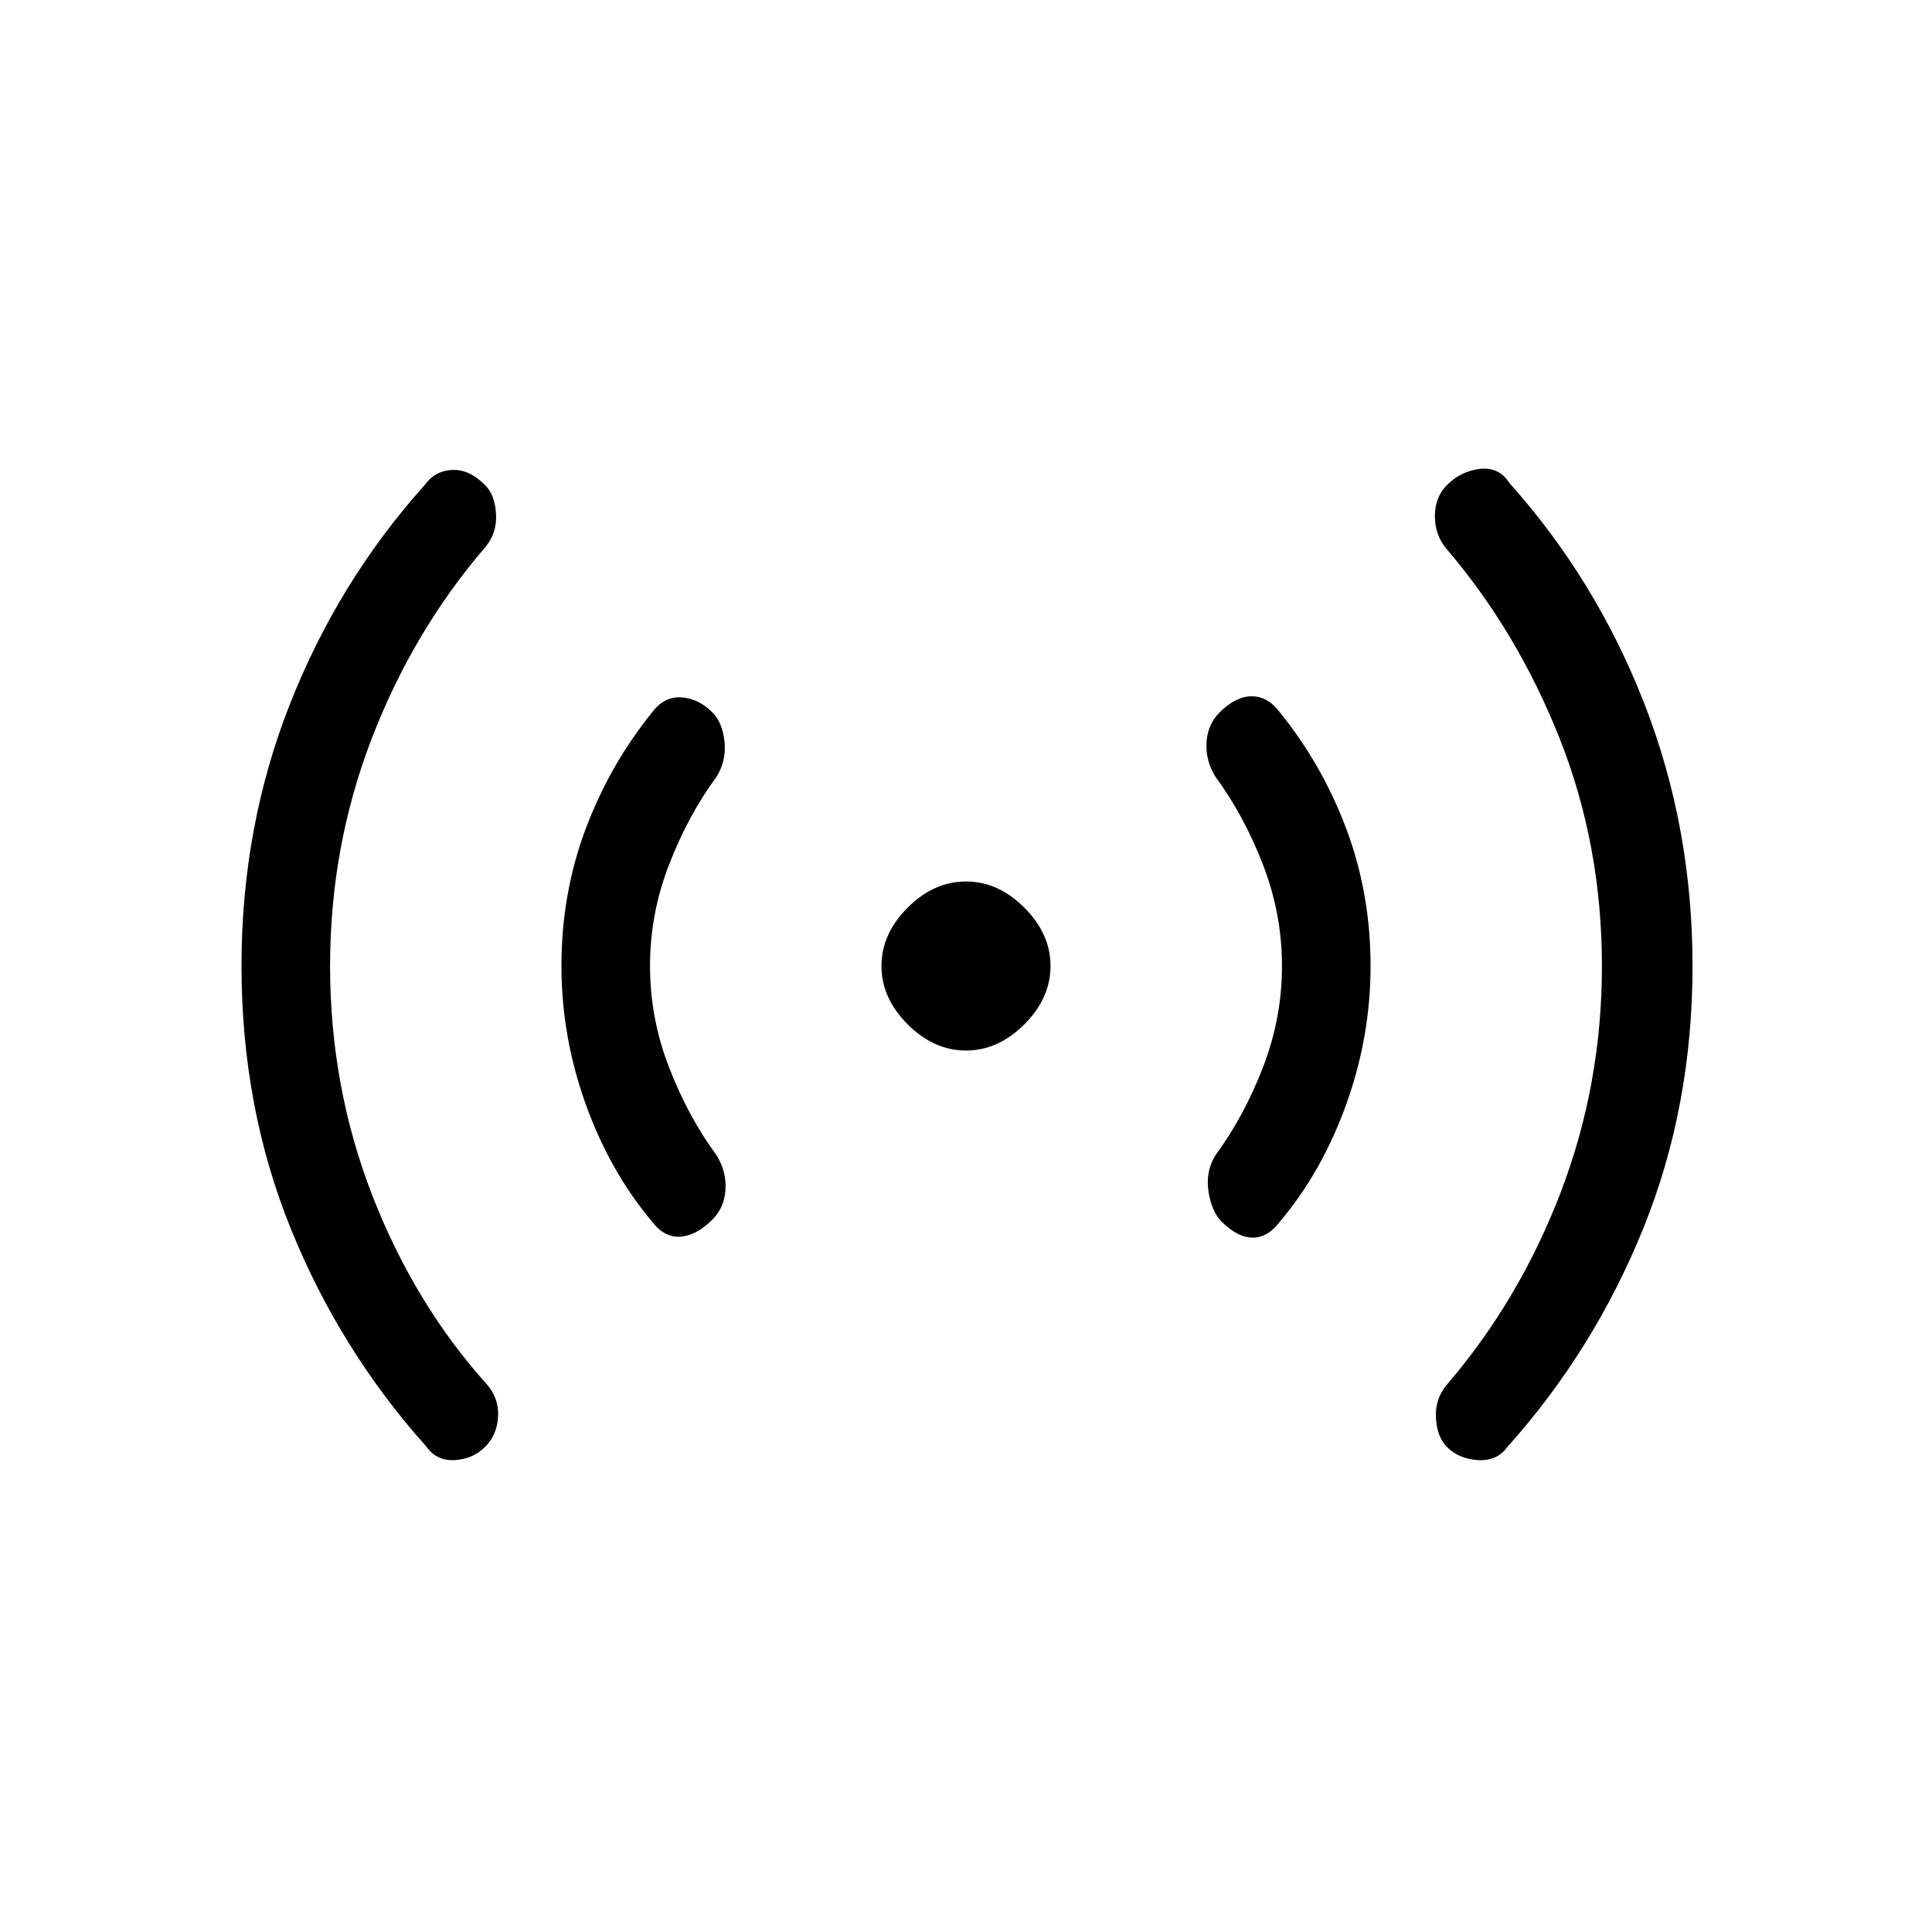 <svg xmlns="http://www.w3.org/2000/svg" height="20" width="20"><path d="M10 10.875q-.333 0-.604-.271-.271-.271-.271-.604 0-.333.271-.604.271-.271.604-.271.333 0 .604.271.271.271.271.604 0 .333-.271.604-.271.271-.604.271Zm-5.583 4.104q-.896-1-1.407-2.26Q2.5 11.458 2.5 10q0-1.438.5-2.708.5-1.271 1.396-2.271.104-.146.281-.156.177-.011.344.156.104.104.114.302.011.198-.114.344-.75.875-1.177 1.989Q3.417 8.771 3.417 10q0 1.25.437 2.375.438 1.125 1.188 1.958.125.146.114.334-.01.187-.135.312t-.313.136q-.187.01-.291-.136Zm2.333-2.333q-.438-.521-.688-1.219-.25-.698-.25-1.427 0-.75.25-1.417.25-.666.688-1.208.125-.167.302-.156.177.01.323.156.104.104.125.302.021.198-.083.365-.292.396-.49.906T6.729 10q0 .542.198 1.052t.49.906q.104.167.093.354-.01.188-.135.313-.167.167-.333.177-.167.01-.292-.156Zm5.896 0q-.104-.104-.136-.313-.031-.208.073-.375.292-.396.49-.906T13.271 10q0-.542-.198-1.052t-.49-.906q-.104-.167-.093-.354.01-.188.135-.313.167-.167.333-.167.167 0 .292.167.438.542.688 1.208.25.667.25 1.417 0 .729-.25 1.427-.25.698-.688 1.219-.125.166-.281.166-.157 0-.323-.166Zm2.333 2.333q-.104-.104-.114-.302-.011-.198.114-.344.75-.875 1.177-1.989.427-1.115.427-2.344 0-1.25-.437-2.354-.438-1.104-1.167-1.958-.125-.146-.125-.344 0-.198.125-.323.146-.146.344-.167.198-.021.302.146.896 1 1.396 2.281.5 1.281.5 2.719 0 1.458-.511 2.719-.51 1.26-1.406 2.26-.104.146-.302.136-.198-.011-.323-.136Z"/></svg>